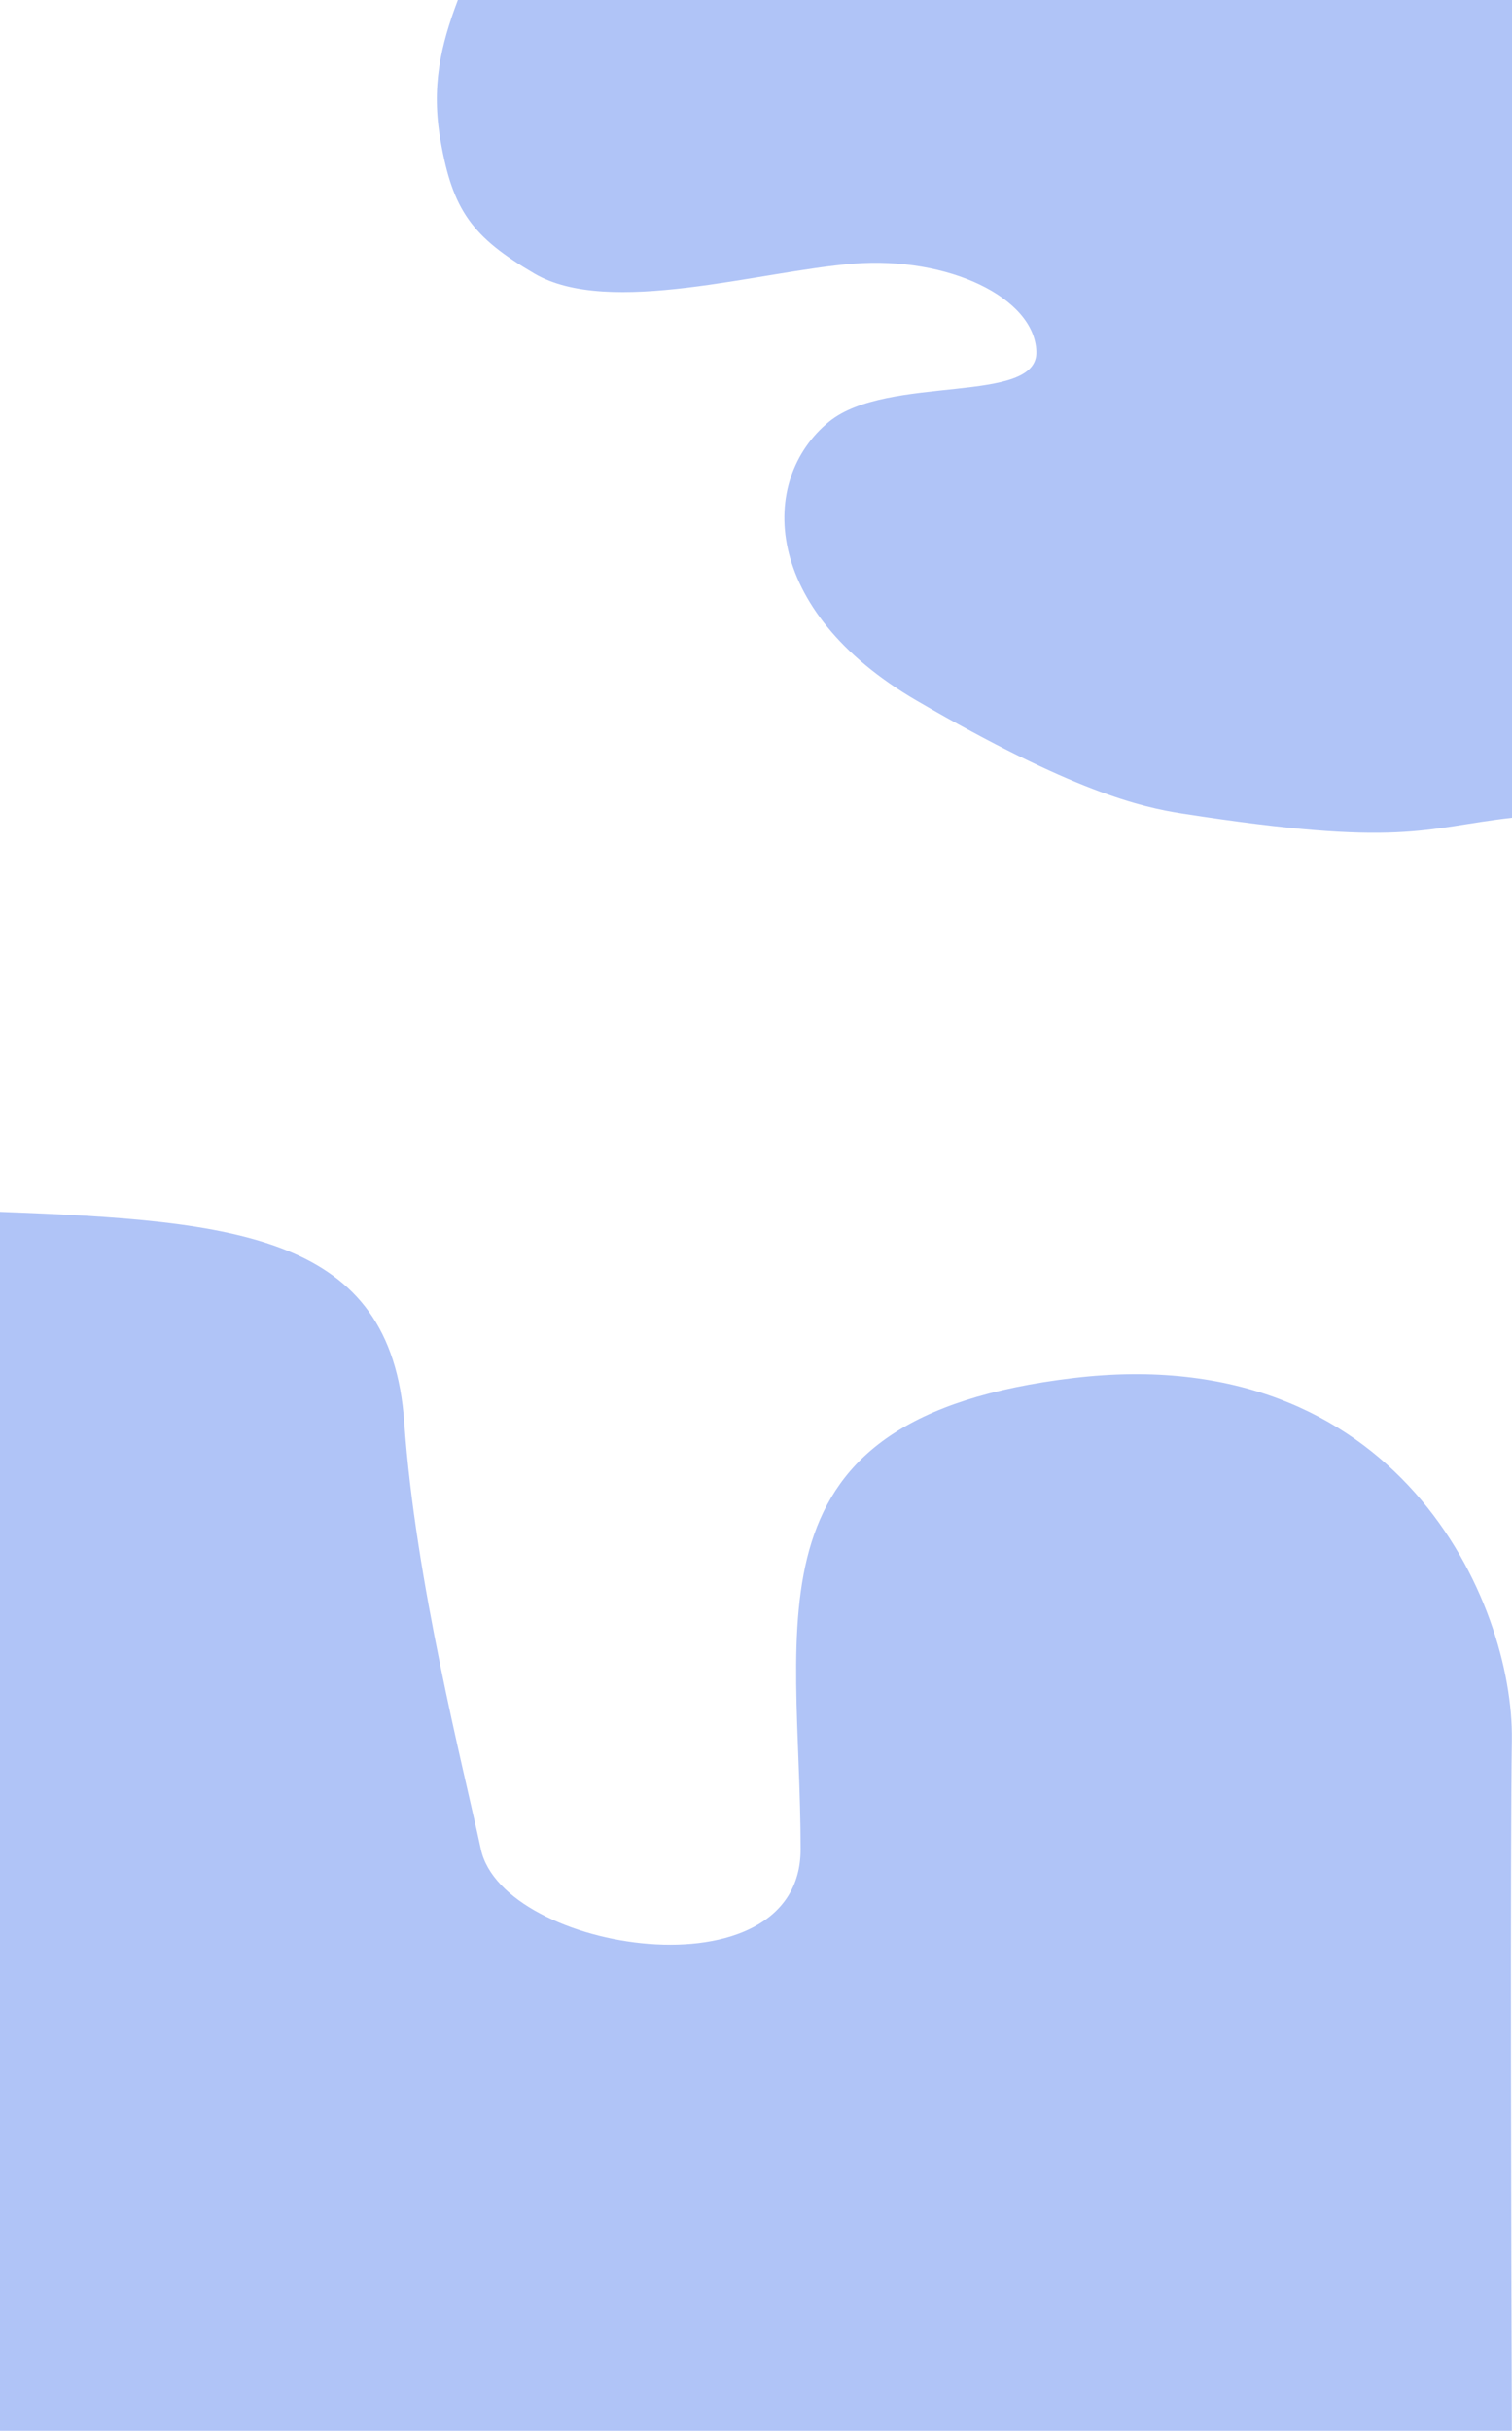 <svg width="1440" height="2315" viewBox="0 0 1440 2315" fill="none" xmlns="http://www.w3.org/2000/svg">
<rect x="0" y="0" width="1440" height="2315" fill="#333333" stroke="none"/>
<g clip-path="url(#clip0_2002_1525)">
<rect width="1440" height="2315" fill="white"/>
<path d="M457.999 1761C441.053 1682.32 395.583 1505.63 385 1354.5C372.5 1176 226 1162.5 0 1154L-3.71617e-05 2314.74L1439.86 2314.74C1439.19 2139.57 1438.26 1762.84 1439.86 1657.24C1441.86 1525.24 1331 1275.5 1022.36 1312.24C703.651 1350.18 762.499 1541.5 762.499 1761C762.499 1903.81 479 1858.5 457.999 1761Z" fill="#B0C4F7"/>
<path d="M1126.02 774.728C1335.51 807.237 1354.84 788.399 1440 778.729V0H436.059C419.56 43.513 410.56 82.524 419.56 134.039C431.119 200.207 449.487 225.746 509.055 260.577C580.051 302.089 723.542 258.076 813.037 251.074C902.531 244.072 985.027 283.083 987.027 334.598C989.027 386.114 845.545 355.967 789.538 401.618C722.042 456.634 724.542 580.671 873.033 667.196C1021.52 753.722 1086.64 768.617 1126.02 774.728Z" fill="#B0C4F7"/>
</g>
<defs>
<clipPath id="clip0_2002_1525">
<rect width="1440" height="2315" fill="white"/>
</clipPath>
</defs>
</svg>

